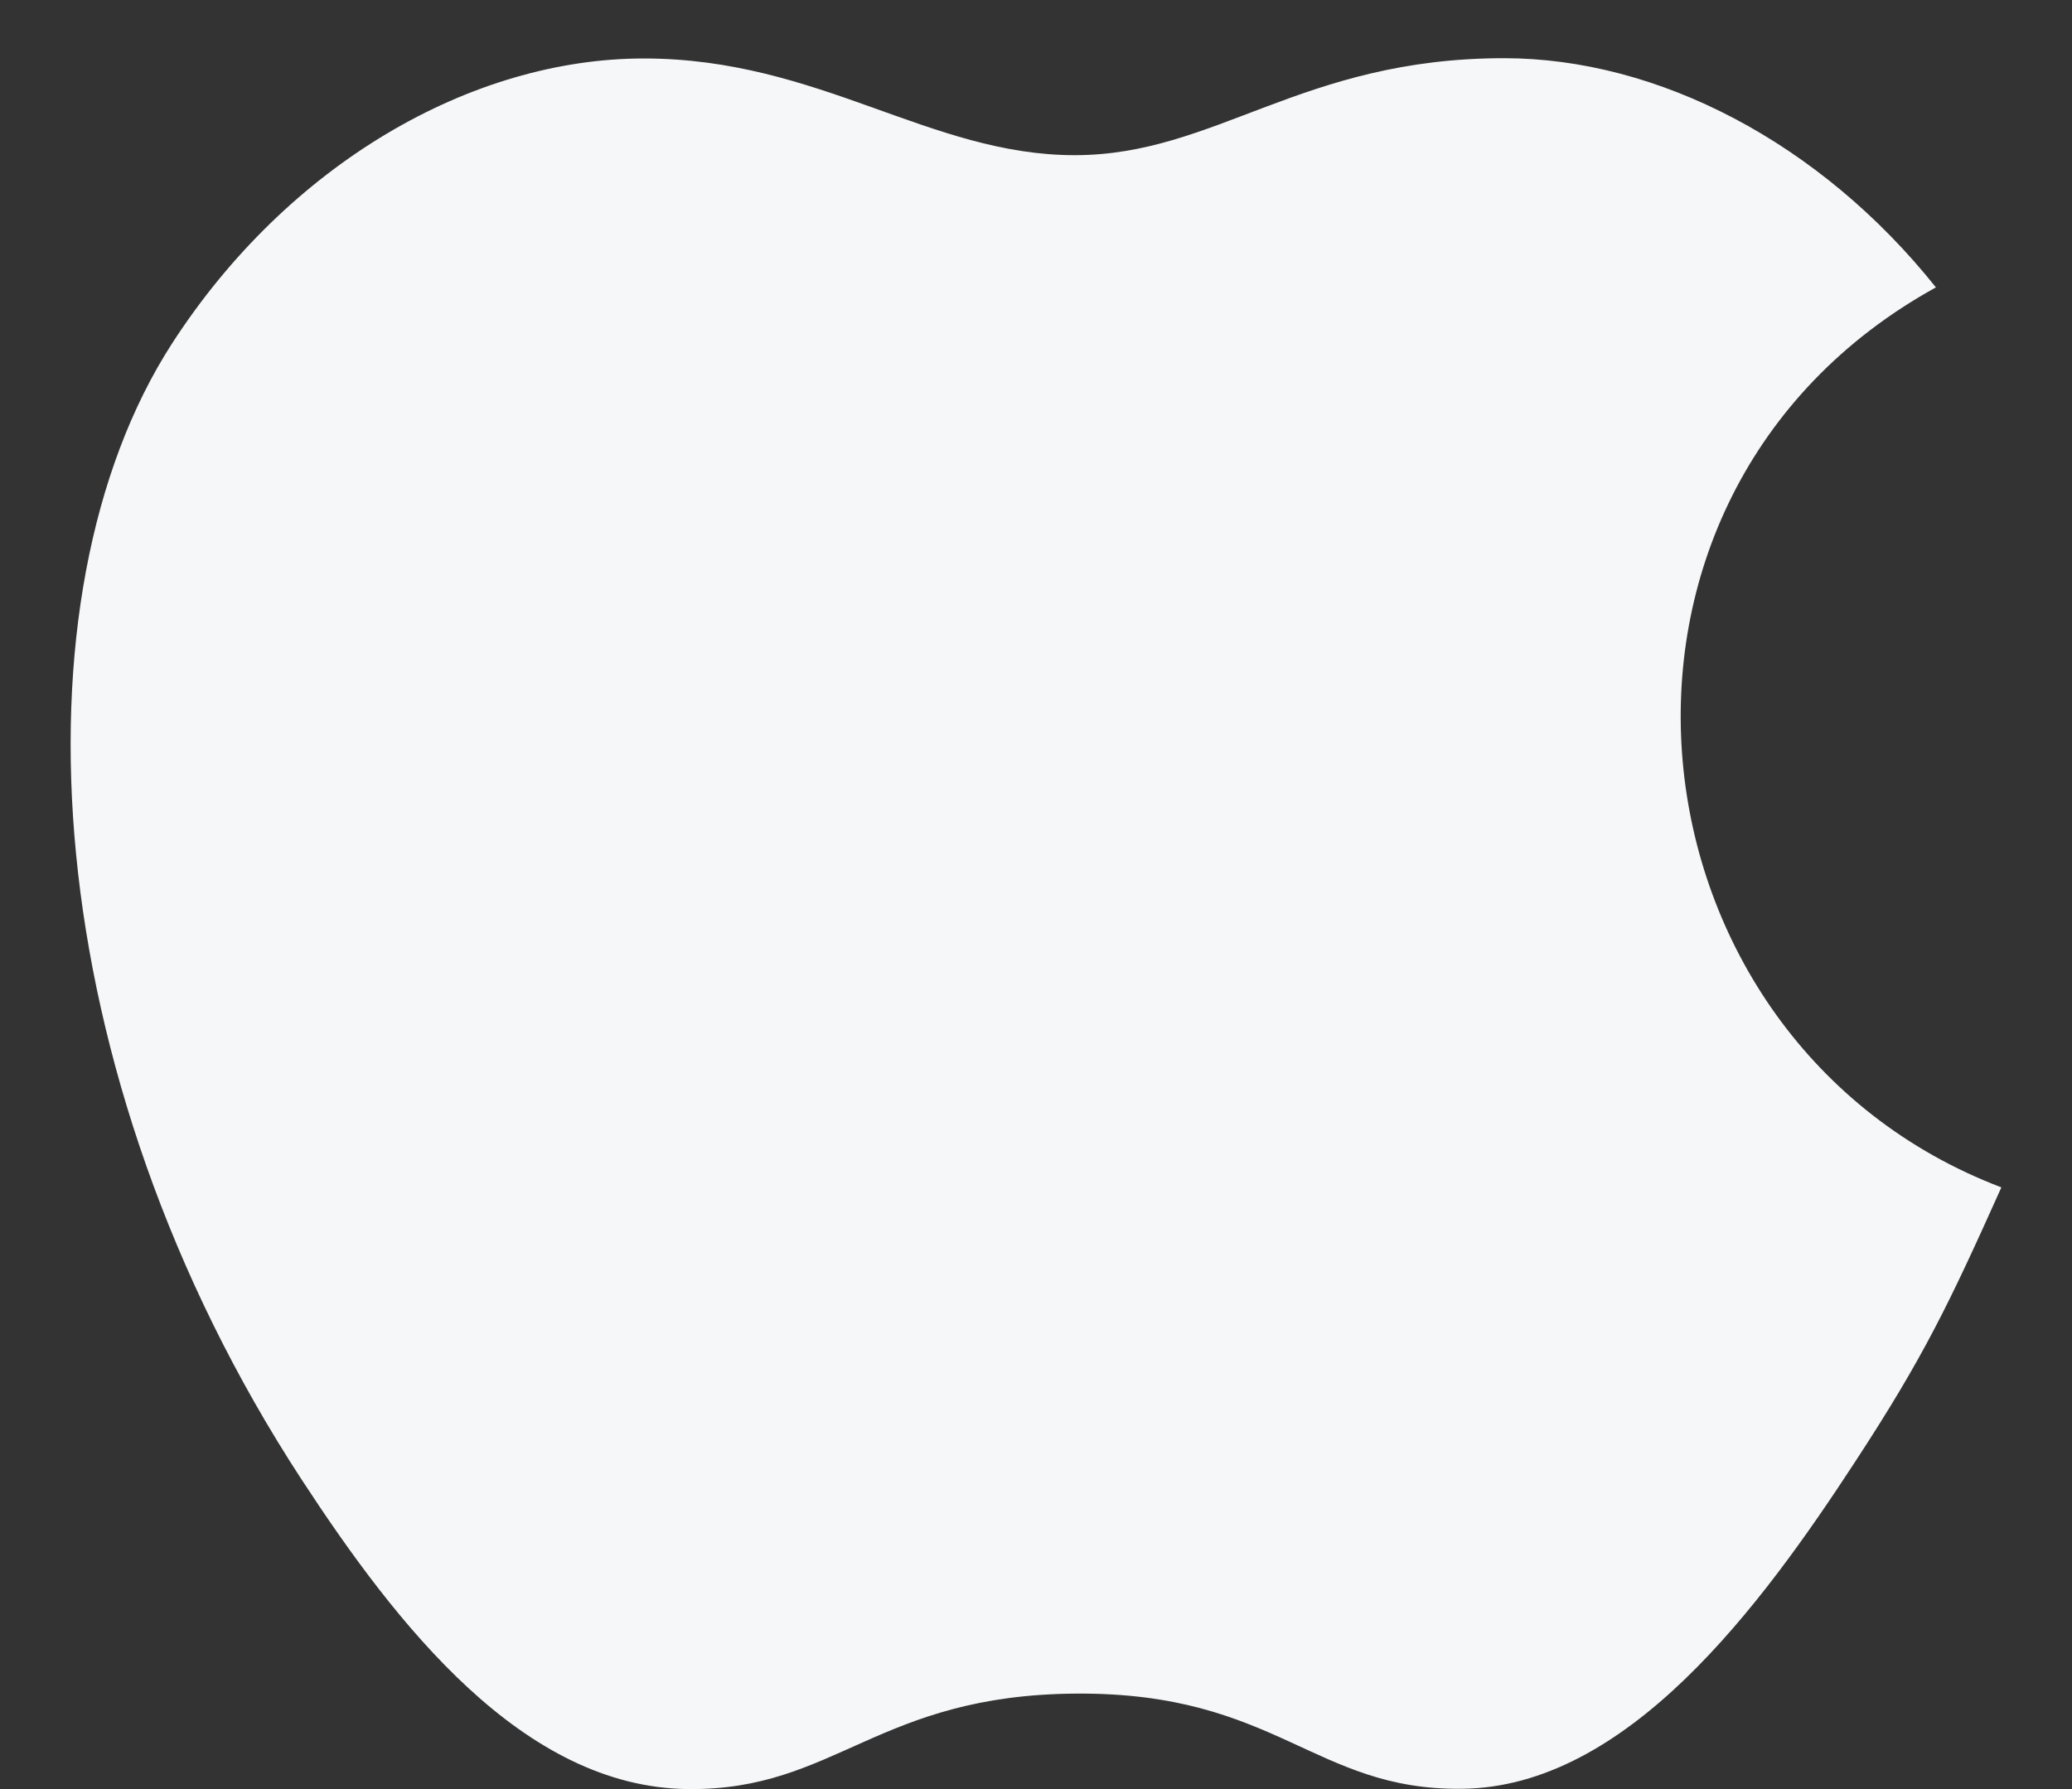 <svg width="22" height="19" viewBox="0 0 22 19" fill="none" xmlns="http://www.w3.org/2000/svg">
<rect x="0" y="0" width="22" height="19" fill="#333333" stroke="none"/>
<path d="M20.555 3.052C19.327 1.512 17.6 0.618 15.97 0.618C13.817 0.618 12.907 1.648 11.411 1.648C9.869 1.648 8.698 0.621 6.836 0.621C5.008 0.621 3.061 1.738 1.826 3.649C0.091 6.34 0.388 11.4 3.2 15.709C4.207 17.251 5.551 18.985 7.309 19C8.873 19.015 9.314 17.997 11.434 17.986C13.553 17.974 13.955 19.014 15.517 18.997C17.276 18.984 18.694 17.062 19.7 15.52C20.422 14.415 20.69 13.858 21.25 12.61C17.18 11.061 16.528 5.274 20.555 3.052Z" fill="#F6F7F8"/>
</svg>
